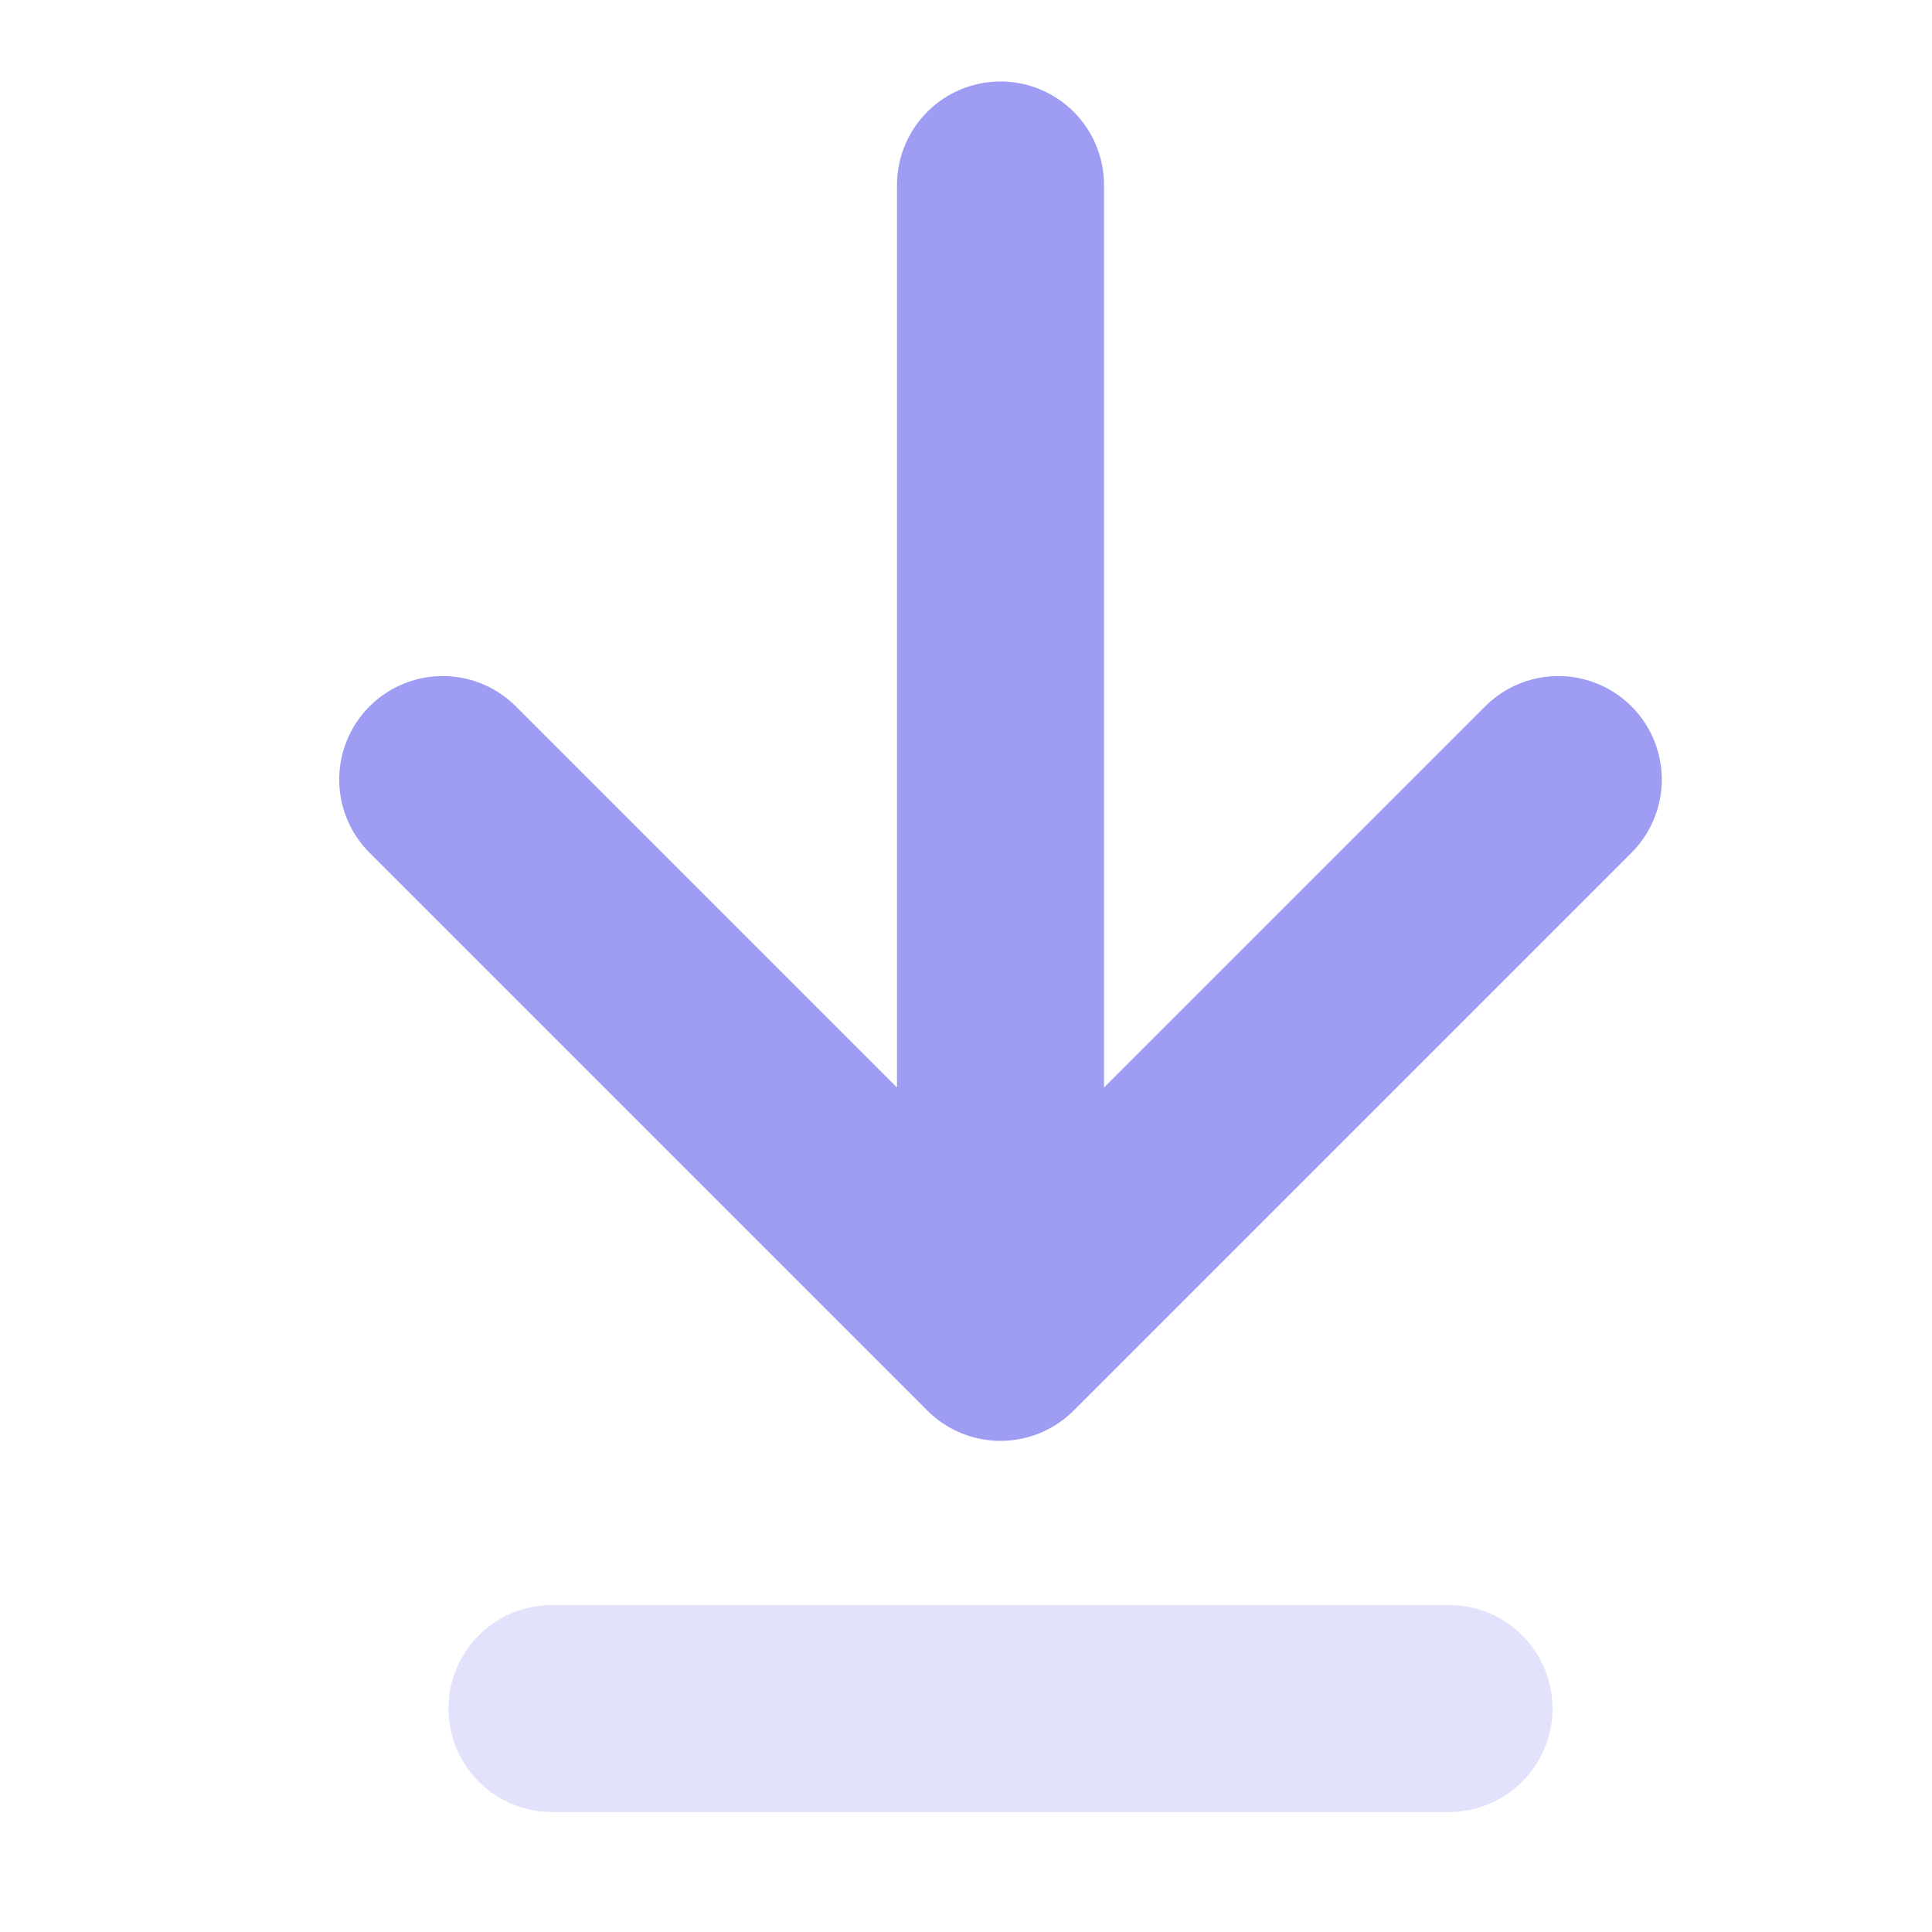 <svg width="28" height="28" viewBox="0 0 28 28" fill="none" xmlns="http://www.w3.org/2000/svg">
<path d="M6.416 11.298L14.5 19.382M14.5 19.382L22.584 11.298M14.5 19.382V2.681" stroke="#9F9DF3" stroke-width="3" stroke-linecap="round" stroke-linejoin="round"/>
<path opacity="0.3" d="M8 24.761H21" stroke="#9F9DF3" stroke-width="3" stroke-linecap="round" stroke-linejoin="round"/>
</svg>
